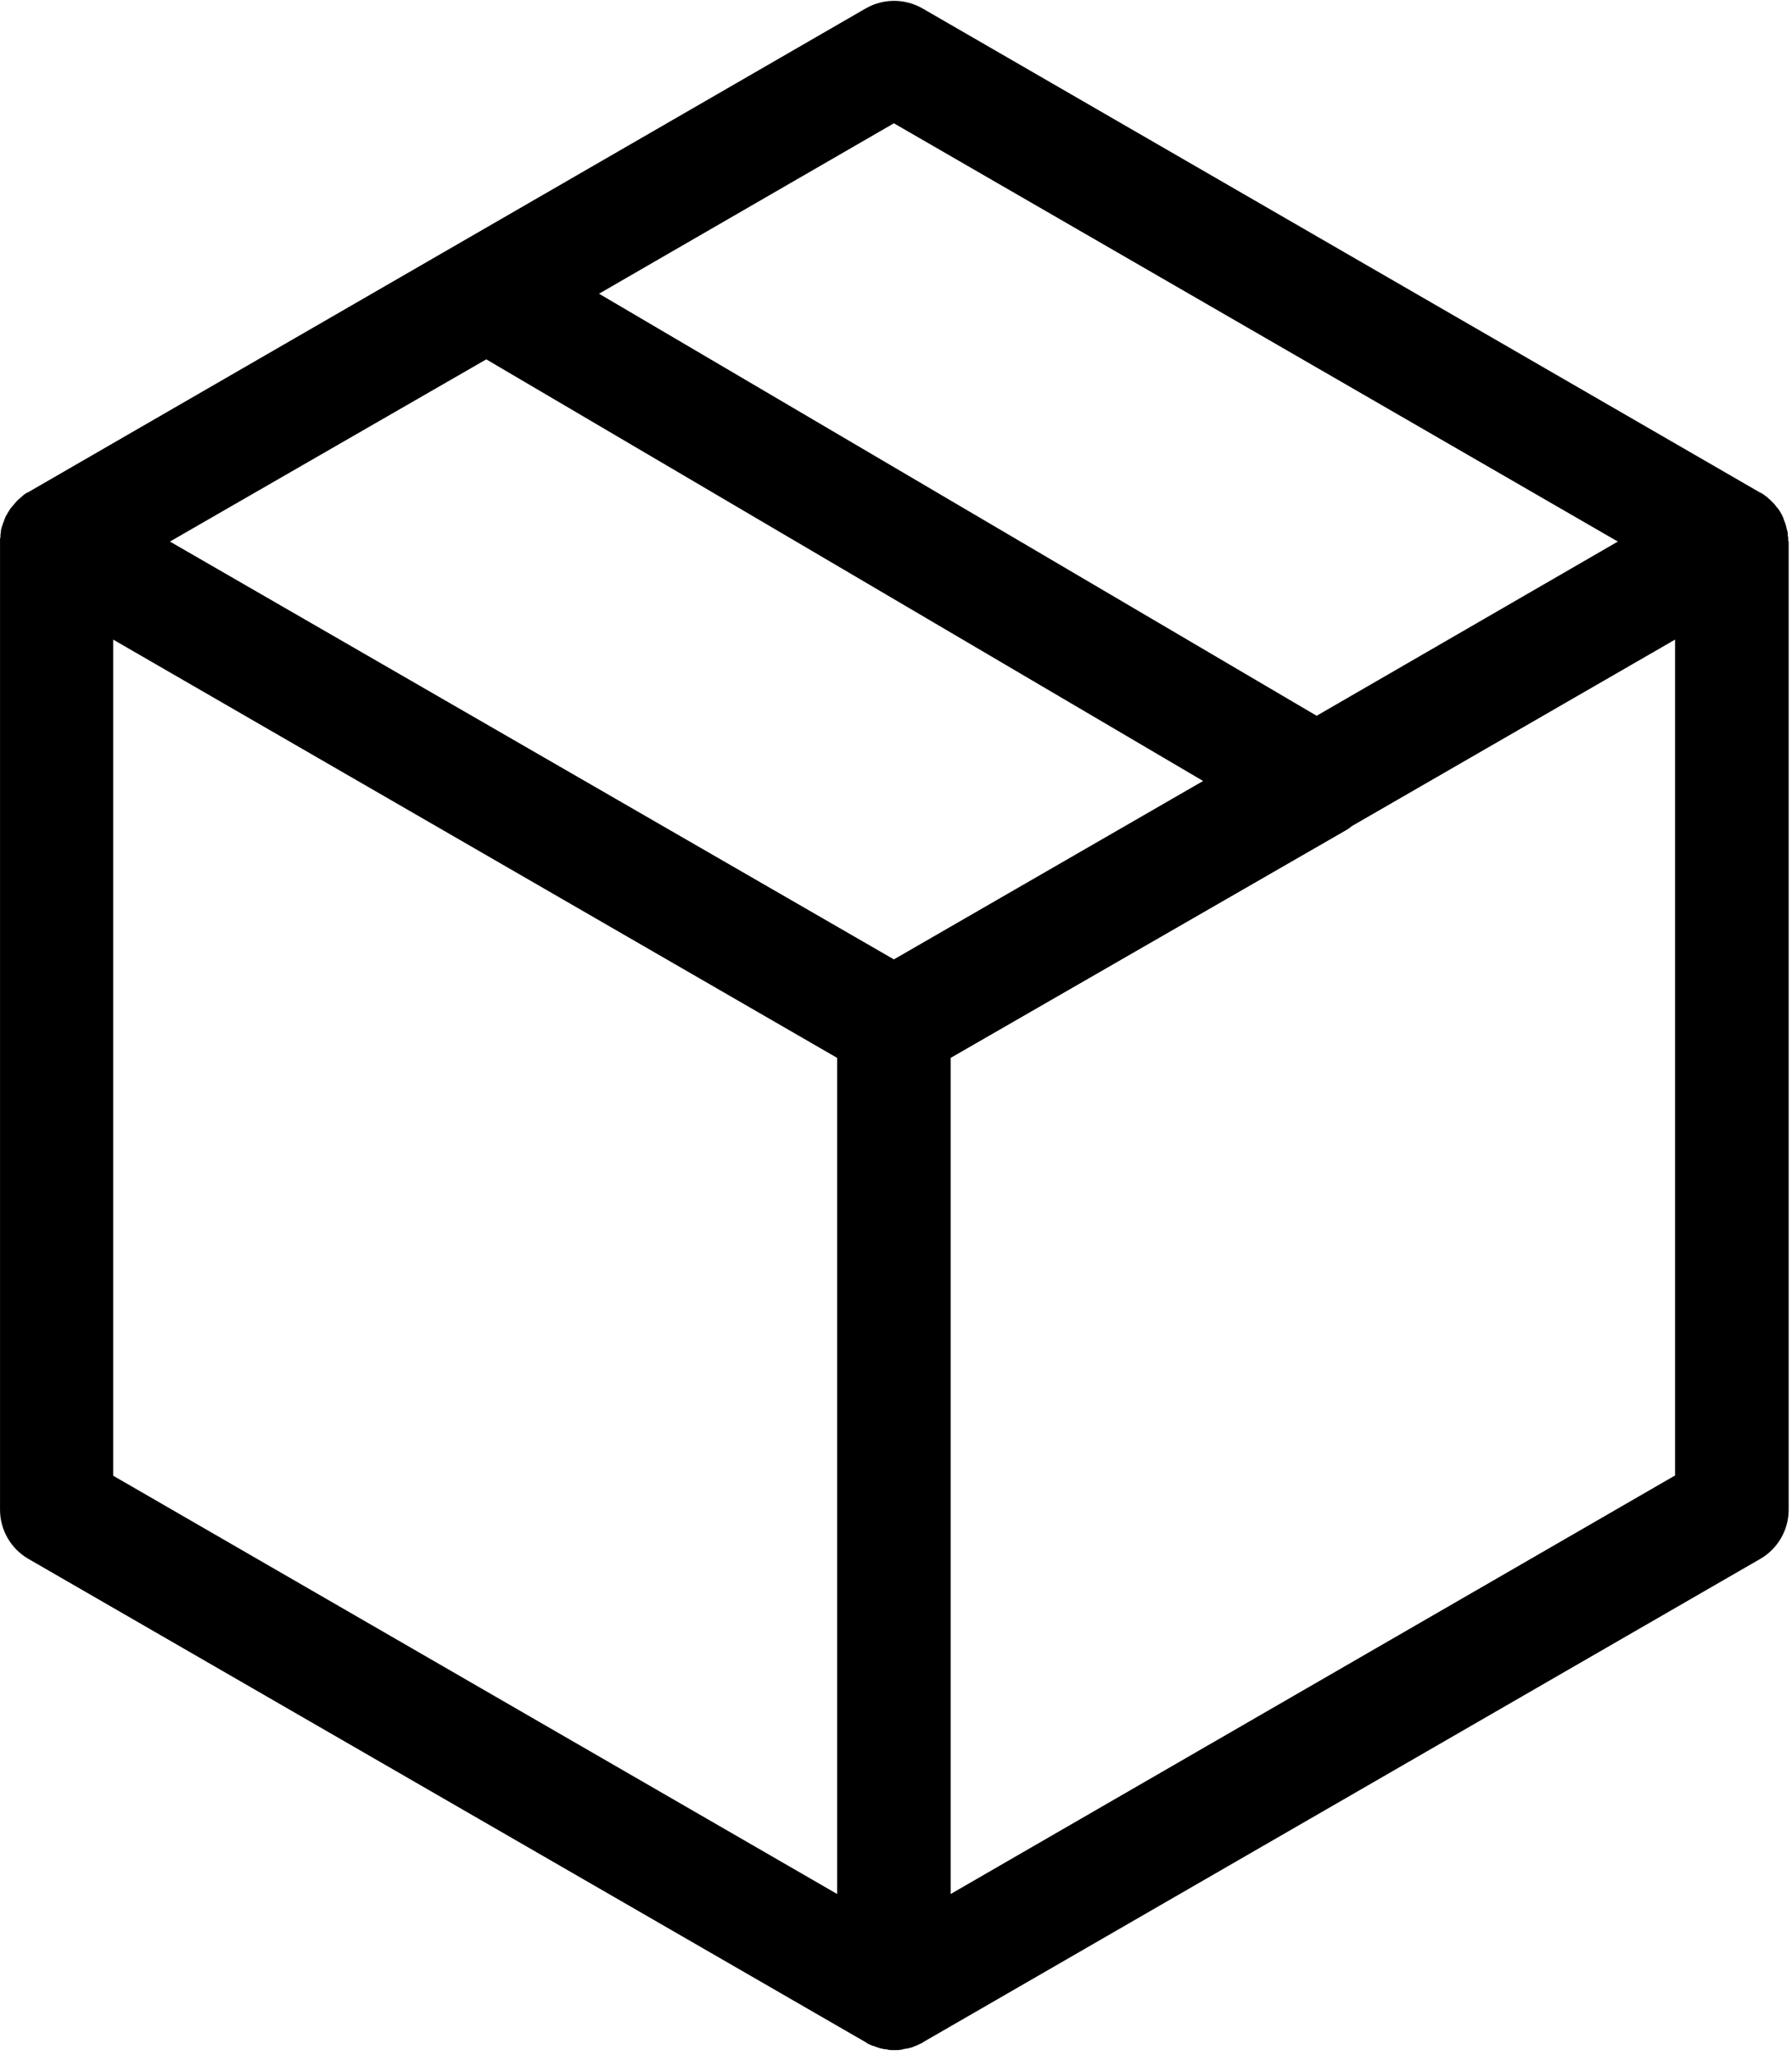 <?xml version="1.0" encoding="utf-8"?>
<!-- Generator: Adobe Illustrator 17.0.0, SVG Export Plug-In . SVG Version: 6.00 Build 0)  -->
<!DOCTYPE svg PUBLIC "-//W3C//DTD SVG 1.1//EN" "http://www.w3.org/Graphics/SVG/1.1/DTD/svg11.dtd">
<svg version="1.1" id="Слой_1" xmlns="http://www.w3.org/2000/svg" xmlns:xlink="http://www.w3.org/1999/xlink" x="0px" y="0px"
	 width="94.079px" height="107.86px" viewBox="0 0 94.079 107.86" enable-background="new 0 0 94.079 107.86" xml:space="preserve">
<g>
	<g>
		<defs>
			<rect id="SVGID_1_" x="0" y="0" width="94.079" height="107.86"/>
		</defs>
		<clipPath id="SVGID_2_">
			<use xlink:href="#SVGID_1_"  overflow="visible"/>
		</clipPath>
		<path clip-path="url(#SVGID_2_)" d="M93.88,28.379V28.29c0-0.067,0-0.11-0.022-0.177v-0.089c0-0.088-0.022-0.154-0.044-0.221
			c0-0.022-0.022-0.066-0.022-0.089c-0.023-0.066-0.023-0.131-0.044-0.176c0-0.023-0.023-0.044-0.023-0.067
			c-0.022-0.088-0.066-0.154-0.088-0.243c0-0.023-0.022-0.044-0.022-0.067c-0.067-0.154-0.155-0.308-0.265-0.464
			c-0.023-0.022-0.023-0.044-0.044-0.044c-0.044-0.066-0.11-0.131-0.154-0.198l-0.177-0.177l-0.067-0.066
			c-0.066-0.044-0.11-0.111-0.176-0.155c-0.023-0.022-0.044-0.022-0.067-0.044c-0.044-0.043-0.088-0.066-0.154-0.11
			c-0.023-0.022-0.044-0.022-0.088-0.044c-0.023,0-0.023-0.022-0.044-0.022L48.431,0.442c-0.928-0.53-2.054-0.53-2.981,0
			L1.546,25.795l-0.067,0.044H1.458c-0.044,0.022-0.111,0.066-0.155,0.089c0,0-0.021,0-0.021,0.021
			c-0.044,0.023-0.089,0.066-0.133,0.11l-0.023,0.023c-0.043,0.044-0.087,0.066-0.131,0.11l-0.023,0.023
			c-0.044,0.044-0.089,0.066-0.11,0.11l-0.044,0.044c-0.023,0.044-0.067,0.067-0.088,0.111l-0.044,0.044
			c-0.023,0.043-0.067,0.066-0.088,0.11c-0.023,0.022-0.023,0.044-0.044,0.044c-0.022,0.045-0.044,0.066-0.066,0.11
			c-0.023,0.023-0.023,0.044-0.044,0.067c-0.023,0.044-0.044,0.066-0.067,0.11c0,0.023-0.021,0.044-0.021,0.044
			c-0.023,0.044-0.044,0.067-0.067,0.11c0,0.023-0.022,0.044-0.022,0.067c-0.023,0.044-0.044,0.089-0.044,0.11
			c0,0.023-0.023,0.044-0.023,0.067c-0.021,0.044-0.021,0.066-0.044,0.11c0,0.023-0.022,0.044-0.022,0.067
			c-0.023,0.044-0.023,0.088-0.044,0.131c0,0.023,0,0.044-0.023,0.067c0,0.044-0.021,0.089-0.021,0.133v0.066
			c0,0.044-0.023,0.088-0.023,0.133v0.067c0,0.044,0,0.087-0.022,0.131v50.971c0,1.06,0.574,2.054,1.502,2.583l43.969,25.375
			c0,0,0.023,0,0.023,0.022c0.11,0.067,0.221,0.111,0.331,0.156h0.022c0.111,0.044,0.2,0.066,0.309,0.11
			c0.023,0,0.067,0.023,0.089,0.023c0.088,0.022,0.177,0.044,0.265,0.044c0.022,0,0.066,0,0.089,0.022
			c0.11,0.023,0.243,0.023,0.353,0.023c0.111,0,0.244,0,0.354-0.023c0.023,0,0.067,0,0.088-0.022
			c0.088-0.023,0.177-0.023,0.265-0.044c0.022,0,0.066-0.023,0.088-0.023c0.11-0.021,0.221-0.066,0.308-0.11h0.023
			c0.11-0.044,0.221-0.111,0.331-0.156c0,0,0.023,0,0.023-0.022l43.969-25.375c0.927-0.529,1.502-1.523,1.502-2.583V28.423
			C93.88,28.4,93.88,28.379,93.88,28.379L93.88,28.379z M46.929,6.471l38.007,21.952l-15.813,9.143L31.449,15.415L46.929,6.471z
			 M43.948,99.402L5.941,77.449V33.568L43.948,55.52V99.402z M46.929,50.352L8.922,28.423L25.53,18.86l37.632,22.128L46.929,50.352z
			 M87.918,77.449L49.911,99.402V55.52l20.715-11.925c0.133-0.067,0.243-0.155,0.354-0.244l16.96-9.783v43.881H87.918z
			 M87.918,77.449"/>
	</g>
</g>
</svg>
